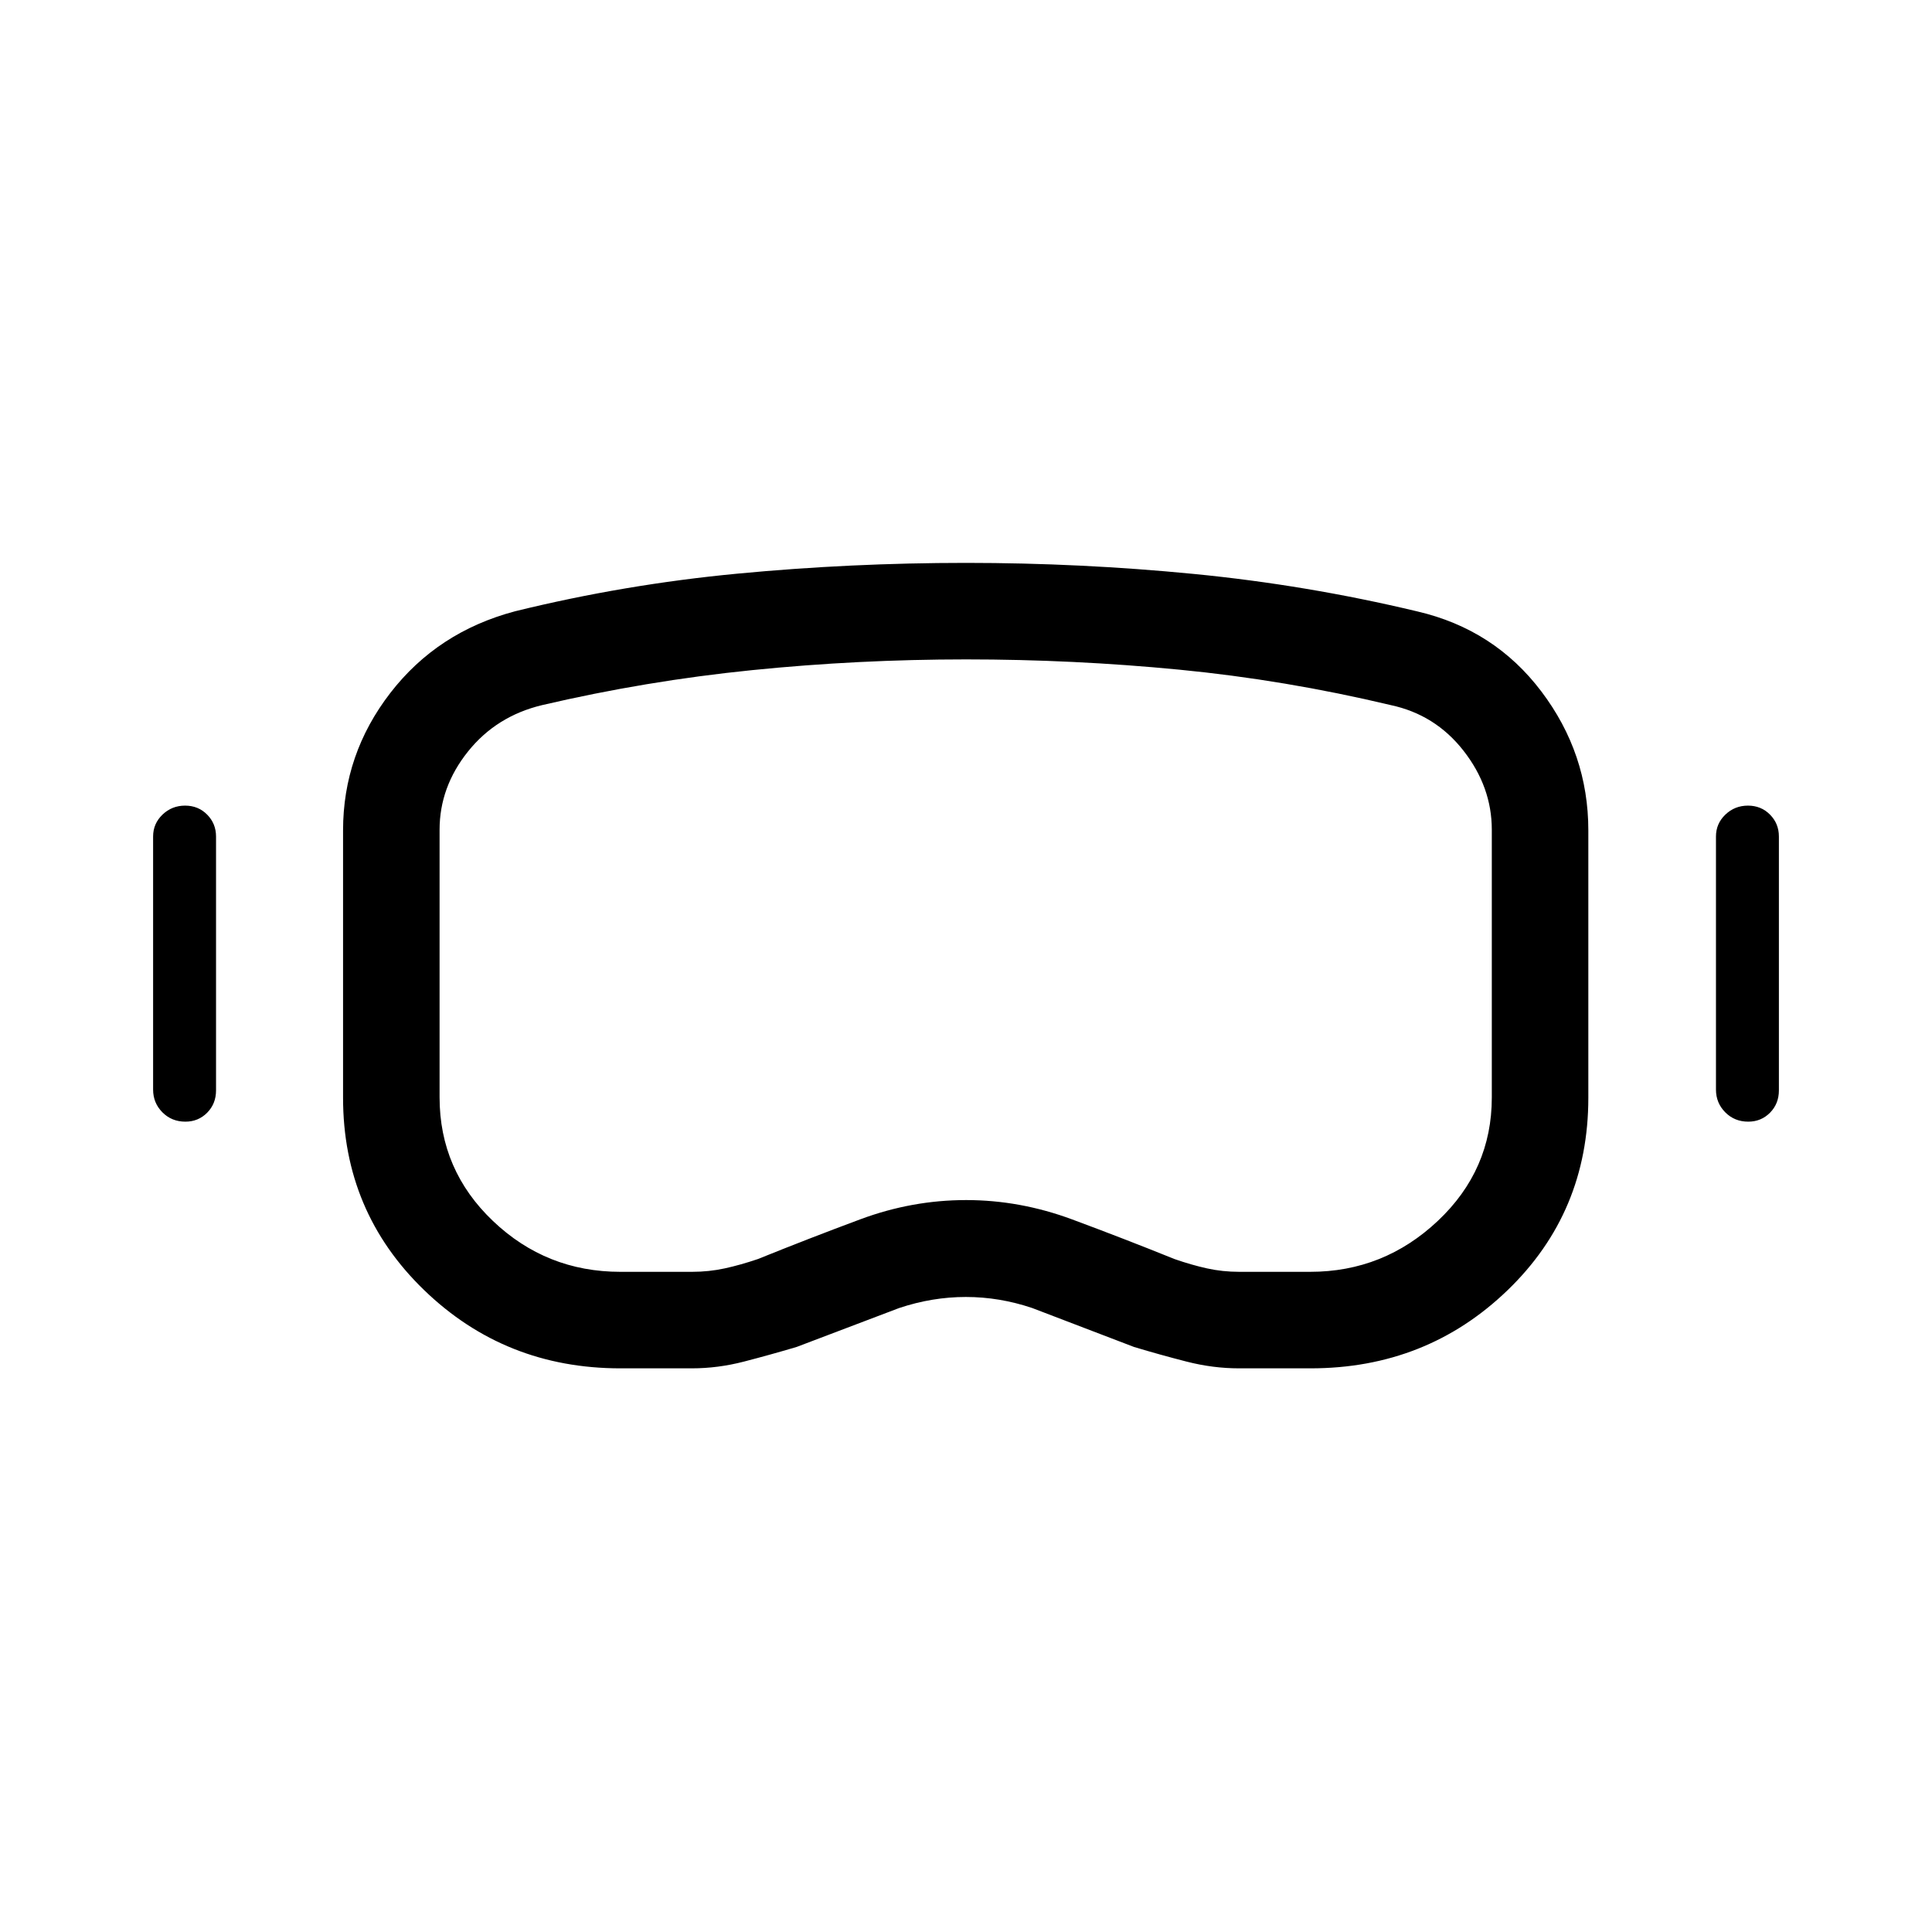 <svg xmlns="http://www.w3.org/2000/svg" height="20" viewBox="0 -960 960 960" width="20"><path d="M308.263-280.078q-57.33 0-97.565-38.923t-40.235-95.56v-132.812q0-37.884 23.461-68.274 23.462-30.39 62.038-40.621 54.368-13.365 110.598-18.702 56.23-5.336 113.463-5.336 56.879 0 113.085 5.486 56.205 5.487 111.118 18.623 38.339 8.912 61.671 39.784t23.332 68.99v132.863q0 57.021-40.218 95.751-40.218 38.731-97.801 38.731h-35.563q-12.955 0-26.032-3.346-13.077-3.347-26.115-7.27l-50.577-19.346q-16.303-5.5-32.998-5.5-16.694 0-33.156 5.5l-50.961 19.346q-13.231 3.923-26.167 7.27-12.937 3.346-25.873 3.346h-35.505Zm.021-47.96h35.584q8.408 0 16.216-1.699 7.807-1.698 16.43-4.618 25.371-10.259 51.029-19.798 25.659-9.539 52.524-9.539 26.769 0 52.712 9.626 25.942 9.627 50.884 19.707 8.452 2.936 16.135 4.628 7.682 1.693 15.956 1.693h35.306q36.513 0 63.361-25.281t26.848-61.335v-133.028q0-21.278-14.038-39.26-14.039-17.981-36.203-22.705-52.497-12.498-105.061-17.599-52.565-5.1-105.939-5.1-53.535 0-106.271 5.329-52.737 5.329-104.449 17.401-22.714 5.464-36.8 23.083-14.085 17.618-14.085 38.851v132.961q0 36.155 26.524 61.419 26.523 25.264 63.337 25.264ZM92.113-402.654q-6.82 0-11.427-4.649-4.608-4.65-4.608-11.274v-125.769q0-6.407 4.666-10.876 4.666-4.47 11.219-4.47 6.553 0 10.968 4.47 4.416 4.469 4.416 10.876v126.154q0 6.624-4.4 11.081t-10.834 4.457Zm776.575 0q-6.819 0-11.427-4.649-4.608-4.65-4.608-11.274v-125.769q0-6.407 4.666-10.876 4.666-4.47 11.219-4.47 6.553 0 10.968 4.47 4.416 4.469 4.416 10.876v126.154q0 6.624-4.4 11.081-4.399 4.457-10.834 4.457ZM480-480.385Z"/></svg>